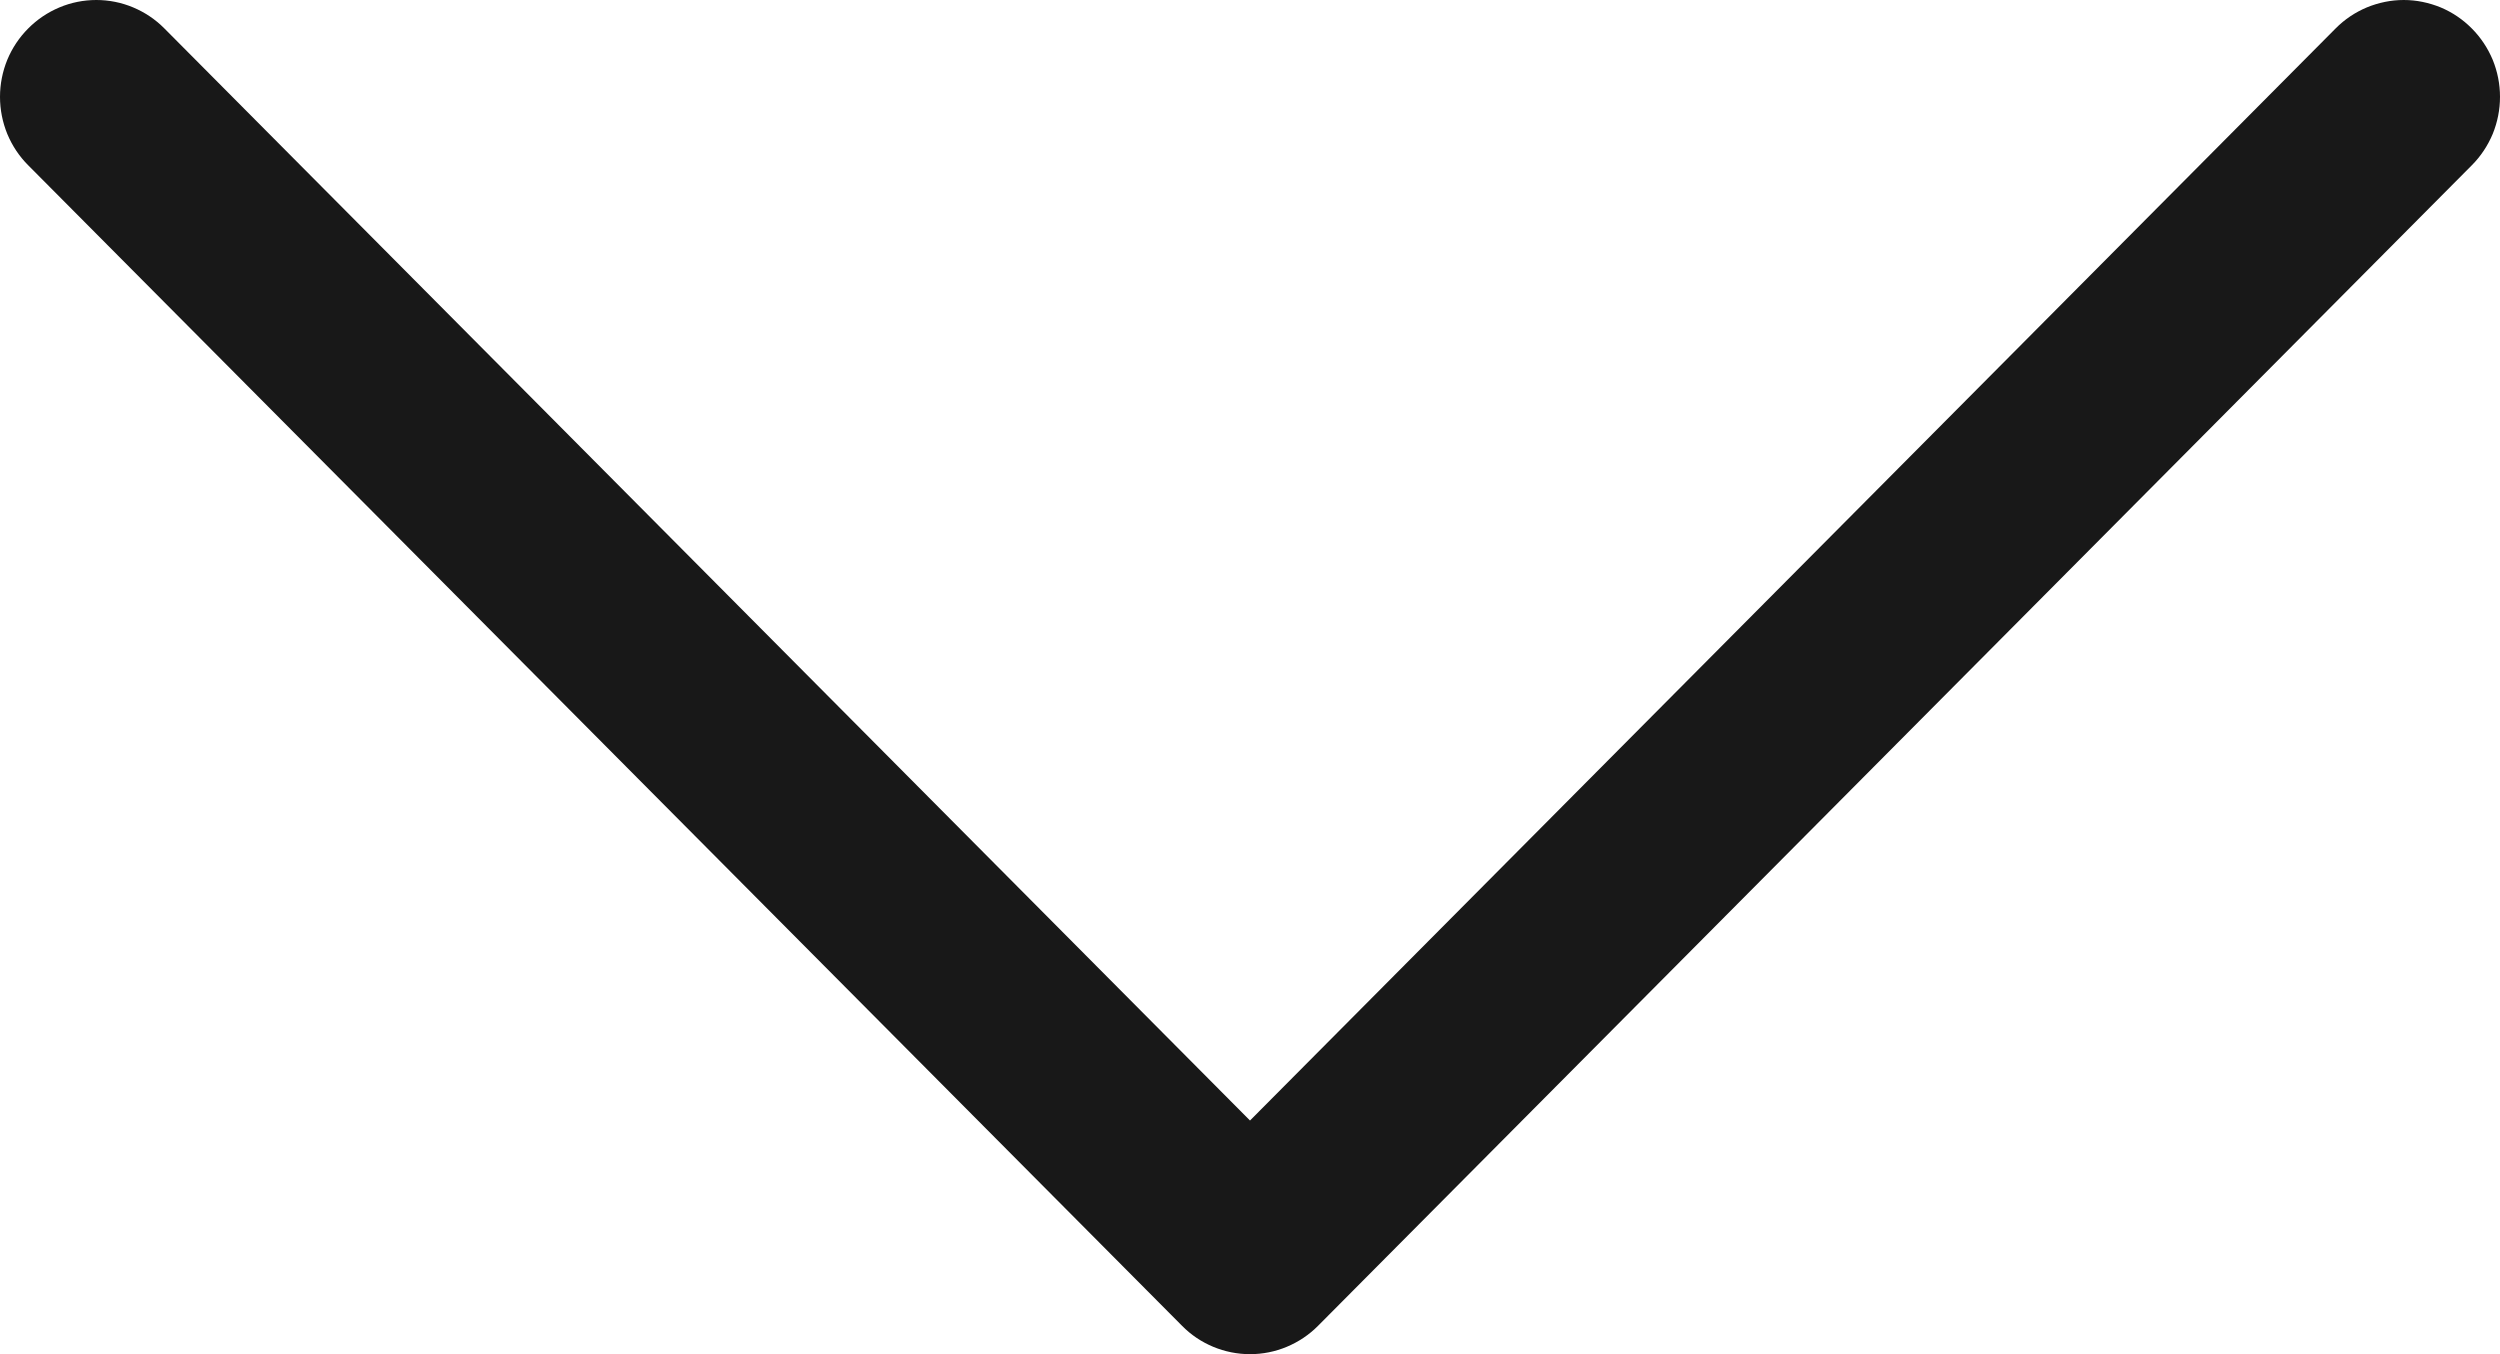 <svg width="24" height="13" viewBox="0 0 24 13" fill="none" xmlns="http://www.w3.org/2000/svg">
<path fill-rule="evenodd" clip-rule="evenodd" d="M0.271 0.273C0.357 0.186 0.459 0.118 0.571 0.071C0.683 0.024 0.803 0 0.925 0C1.046 0 1.166 0.024 1.278 0.071C1.39 0.118 1.492 0.186 1.578 0.273L12 10.757L22.422 0.273C22.508 0.186 22.61 0.118 22.722 0.071C22.834 0.025 22.954 0 23.076 0C23.197 0 23.317 0.025 23.43 0.071C23.542 0.118 23.643 0.186 23.729 0.273C23.815 0.359 23.883 0.462 23.93 0.574C23.976 0.687 24 0.808 24 0.93C24 1.052 23.976 1.173 23.93 1.286C23.883 1.398 23.815 1.501 23.729 1.587L12.654 12.727C12.568 12.814 12.466 12.882 12.354 12.929C12.242 12.976 12.122 13 12 13C11.879 13 11.759 12.976 11.646 12.929C11.534 12.882 11.432 12.814 11.347 12.727L0.271 1.587C0.185 1.501 0.117 1.399 0.07 1.286C0.024 1.173 0 1.052 0 0.93C0 0.808 0.024 0.687 0.07 0.574C0.117 0.461 0.185 0.359 0.271 0.273Z" fill="#181818"/>
</svg>
